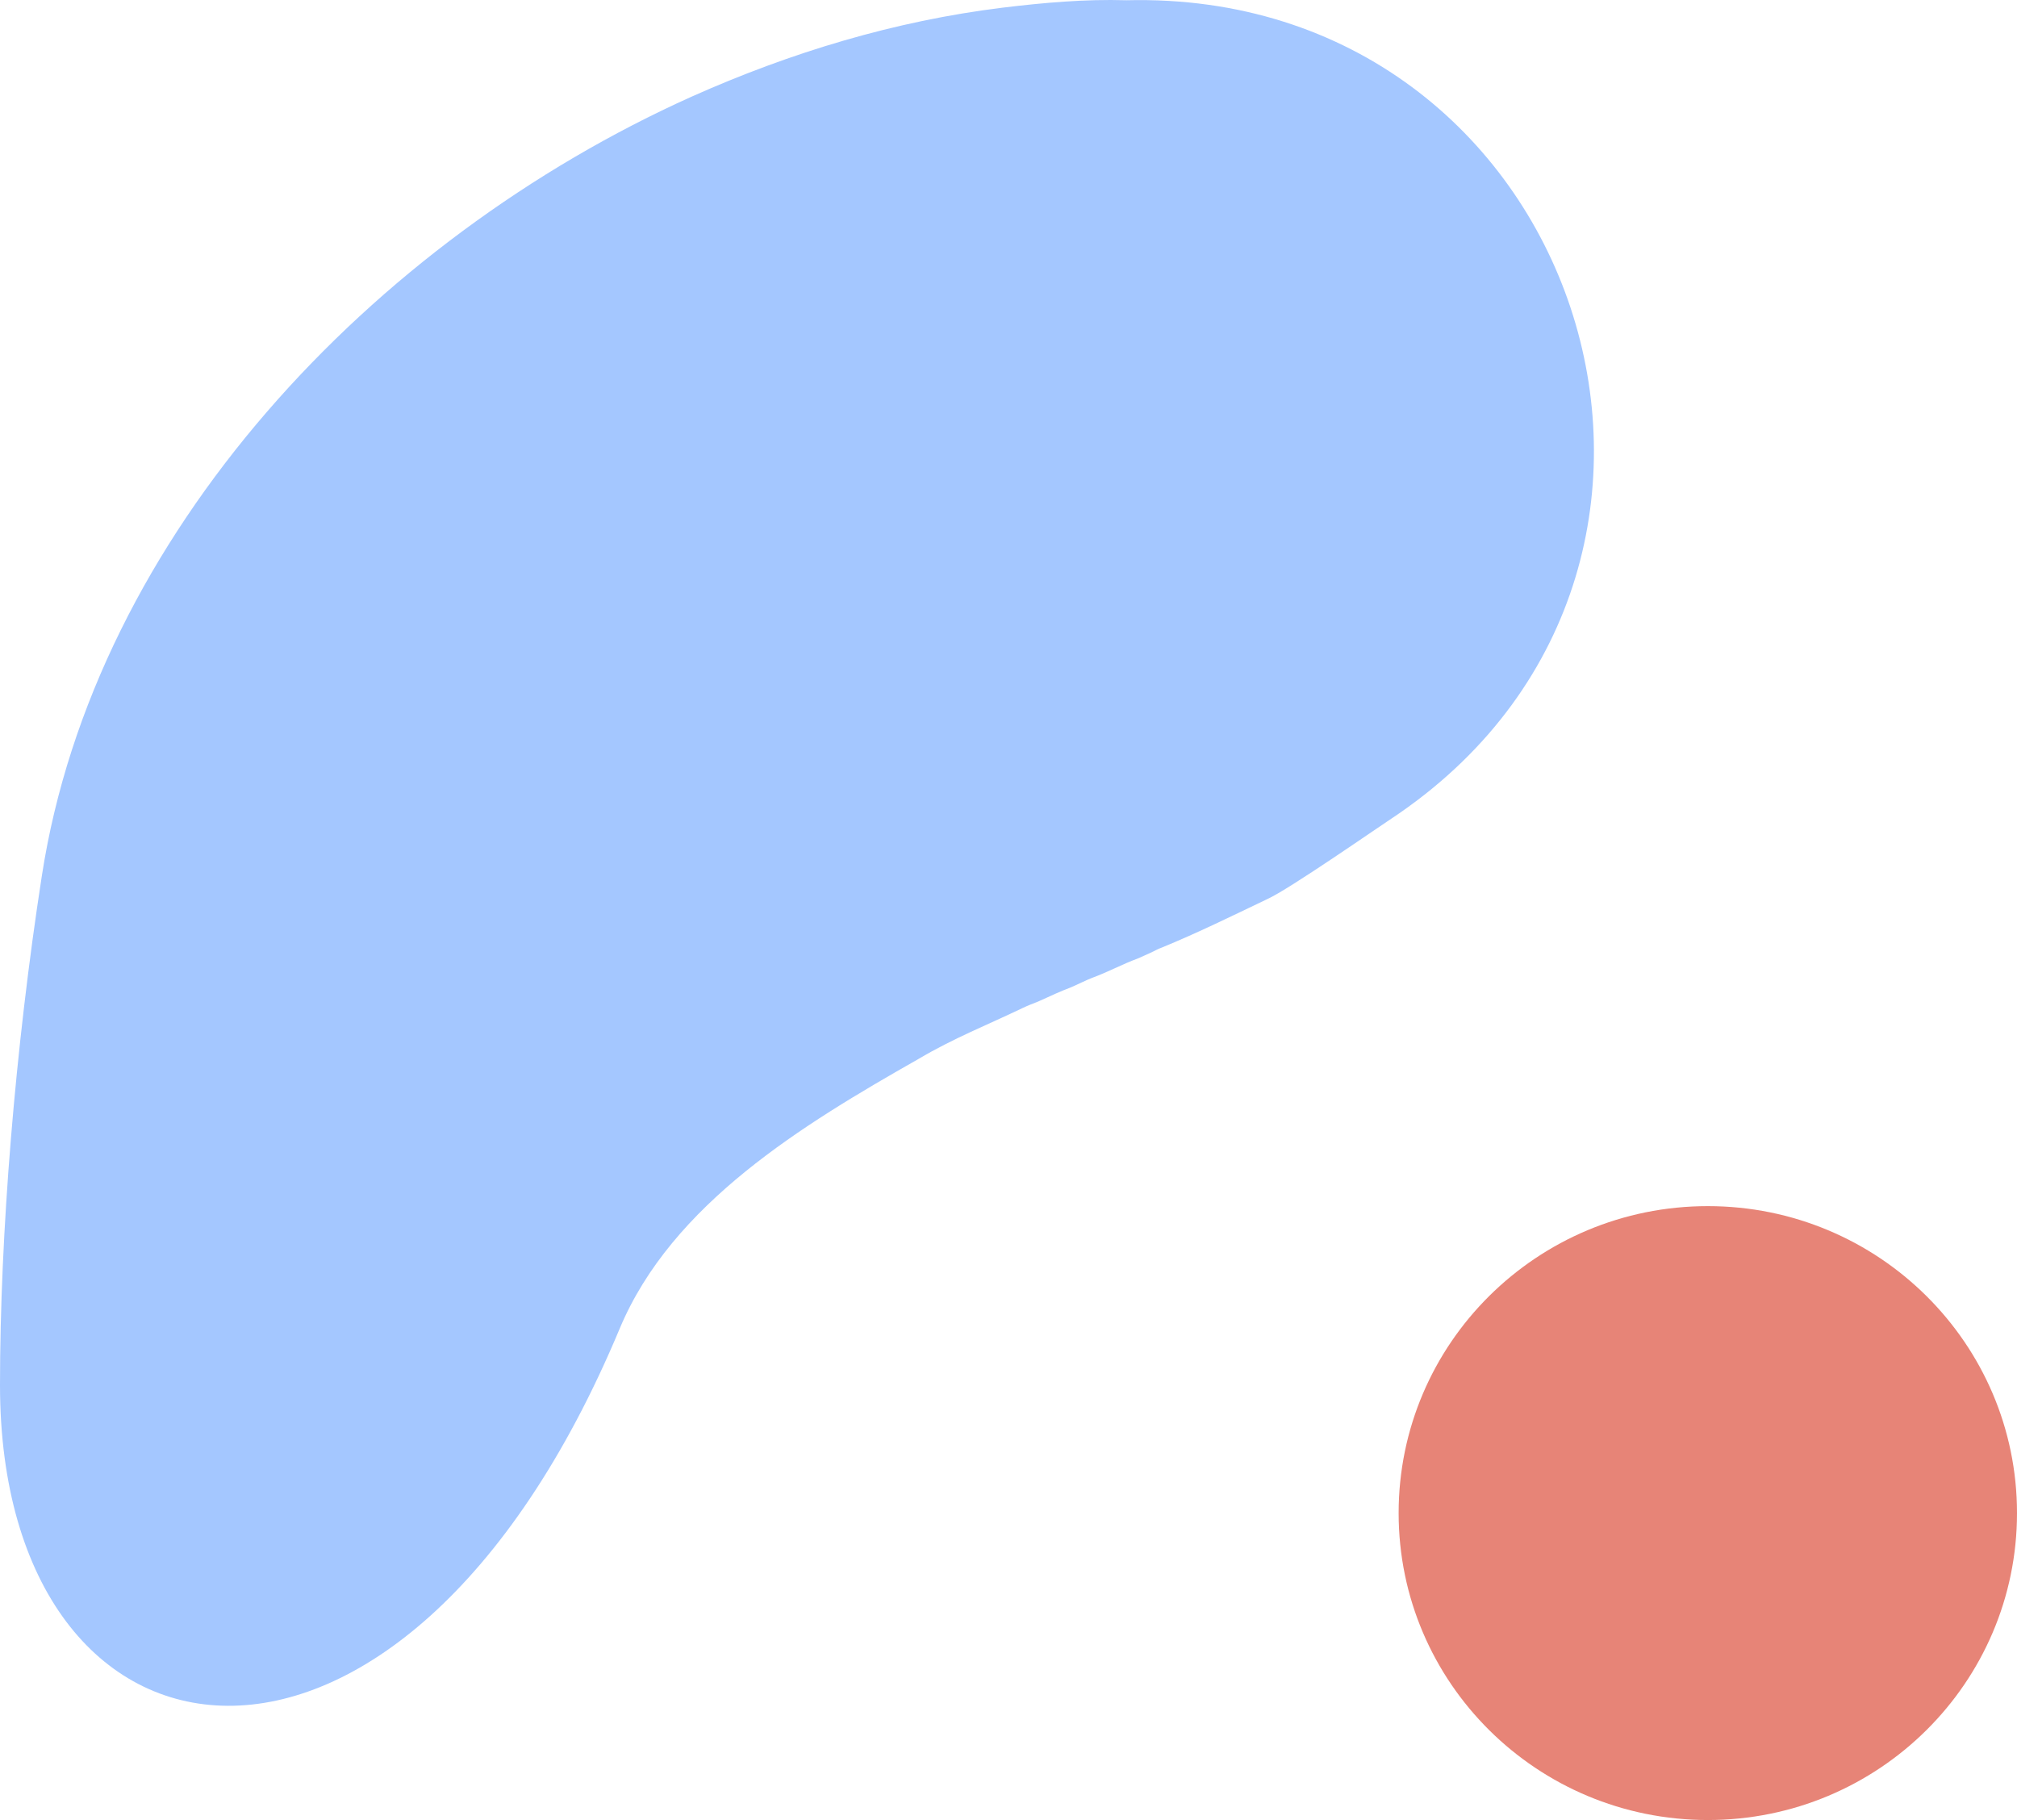 <svg height="633.776" overflow="visible" viewBox="0 0 702.312 633.776" width="702.312" xmlns="http://www.w3.org/2000/svg"><g><defs><path id="path-16905985770046" d="M392.222 6.695 C377.785 6.257 363.349 7.554 349.018 9.288 C311.55 13.914 275.371 24.848 240.85 40.251 C129.558 90.278 32.95 192.732 14.578 311.536 C5.295 371.533 0 436.332 0 488.934 C0 630.324 139.424 651.895 215.771 469.274 C233.949 425.783 279.624 398.202 319.774 375.388 C332.005 368.134 344.129 363.367 356.272 357.532 C357.119 357.129 358.001 356.744 358.884 356.393 C358.884 356.393 360.454 355.78 360.454 355.78 C361.107 355.535 361.725 355.272 362.36 354.974 C365.714 353.45 369.384 351.732 372.738 350.488 C374.961 349.56 378.156 347.93 380.344 347.089 C385.745 345.126 390.651 342.41 396.351 340.308 C396.351 340.308 400.446 338.468 400.446 338.468 C401.84 337.872 403.076 337.049 404.576 336.558 C417 331.459 429.09 325.519 441.249 319.701 C448.856 316.284 479.476 294.942 487.189 289.843 C615.247 201.424 549.788 2.77 392.222 6.695 Z" vector-effect="non-scaling-stroke"/></defs> <path style="stroke: rgb(140, 140, 140); stroke-width: 0; stroke-linecap: butt; stroke-linejoin: miter; fill: rgb(164, 199, 255);" d="M392.222 0.086 C377.785 -0.352 363.349 0.944 349.018 2.679 C311.55 7.305 275.371 18.239 240.85 33.642 C129.558 83.669 32.95 186.123 14.578 304.926 C5.295 364.924 0 429.722 0 482.325 C0 623.715 139.424 645.285 215.771 462.665 C233.949 419.174 279.624 391.593 319.774 368.779 C332.005 361.524 344.129 356.758 356.272 350.923 C357.119 350.52 358.001 350.135 358.884 349.784 C358.884 349.784 360.454 349.171 360.454 349.171 C361.107 348.926 361.725 348.663 362.36 348.365 C365.714 346.84 369.384 345.123 372.738 343.879 C374.961 342.95 378.156 341.321 380.344 340.48 C385.745 338.517 390.651 335.801 396.351 333.699 C396.351 333.699 400.446 331.859 400.446 331.859 C401.84 331.263 403.076 330.439 404.576 329.949 C417 324.85 429.09 318.909 441.249 313.092 C448.856 309.675 479.476 288.333 487.189 283.233 C615.247 194.814 549.788 -3.839 392.222 0.086 Z" vector-effect="non-scaling-stroke"/></g><g><defs><path id="path-16905985770034" d="M433.272 370.657 C433.272 429.689 385.073 477.544 325.616 477.544 C266.159 477.544 217.96 429.689 217.96 370.657 C217.96 311.624 266.159 263.769 325.616 263.769 C385.073 263.769 433.272 311.624 433.272 370.657 Z" vector-effect="non-scaling-stroke"/></defs> <path style="stroke: rgb(140, 140, 140); stroke-width: 0; stroke-linecap: butt; stroke-linejoin: miter; fill: rgb(231, 132, 119);" d="M702.312 526.888 C702.312 585.92 654.113 633.776 594.656 633.776 C535.199 633.776 487 585.92 487 526.888 C487 467.855 535.199 420 594.656 420 C654.113 420 702.312 467.855 702.312 526.888 Z" vector-effect="non-scaling-stroke"/></g></svg>